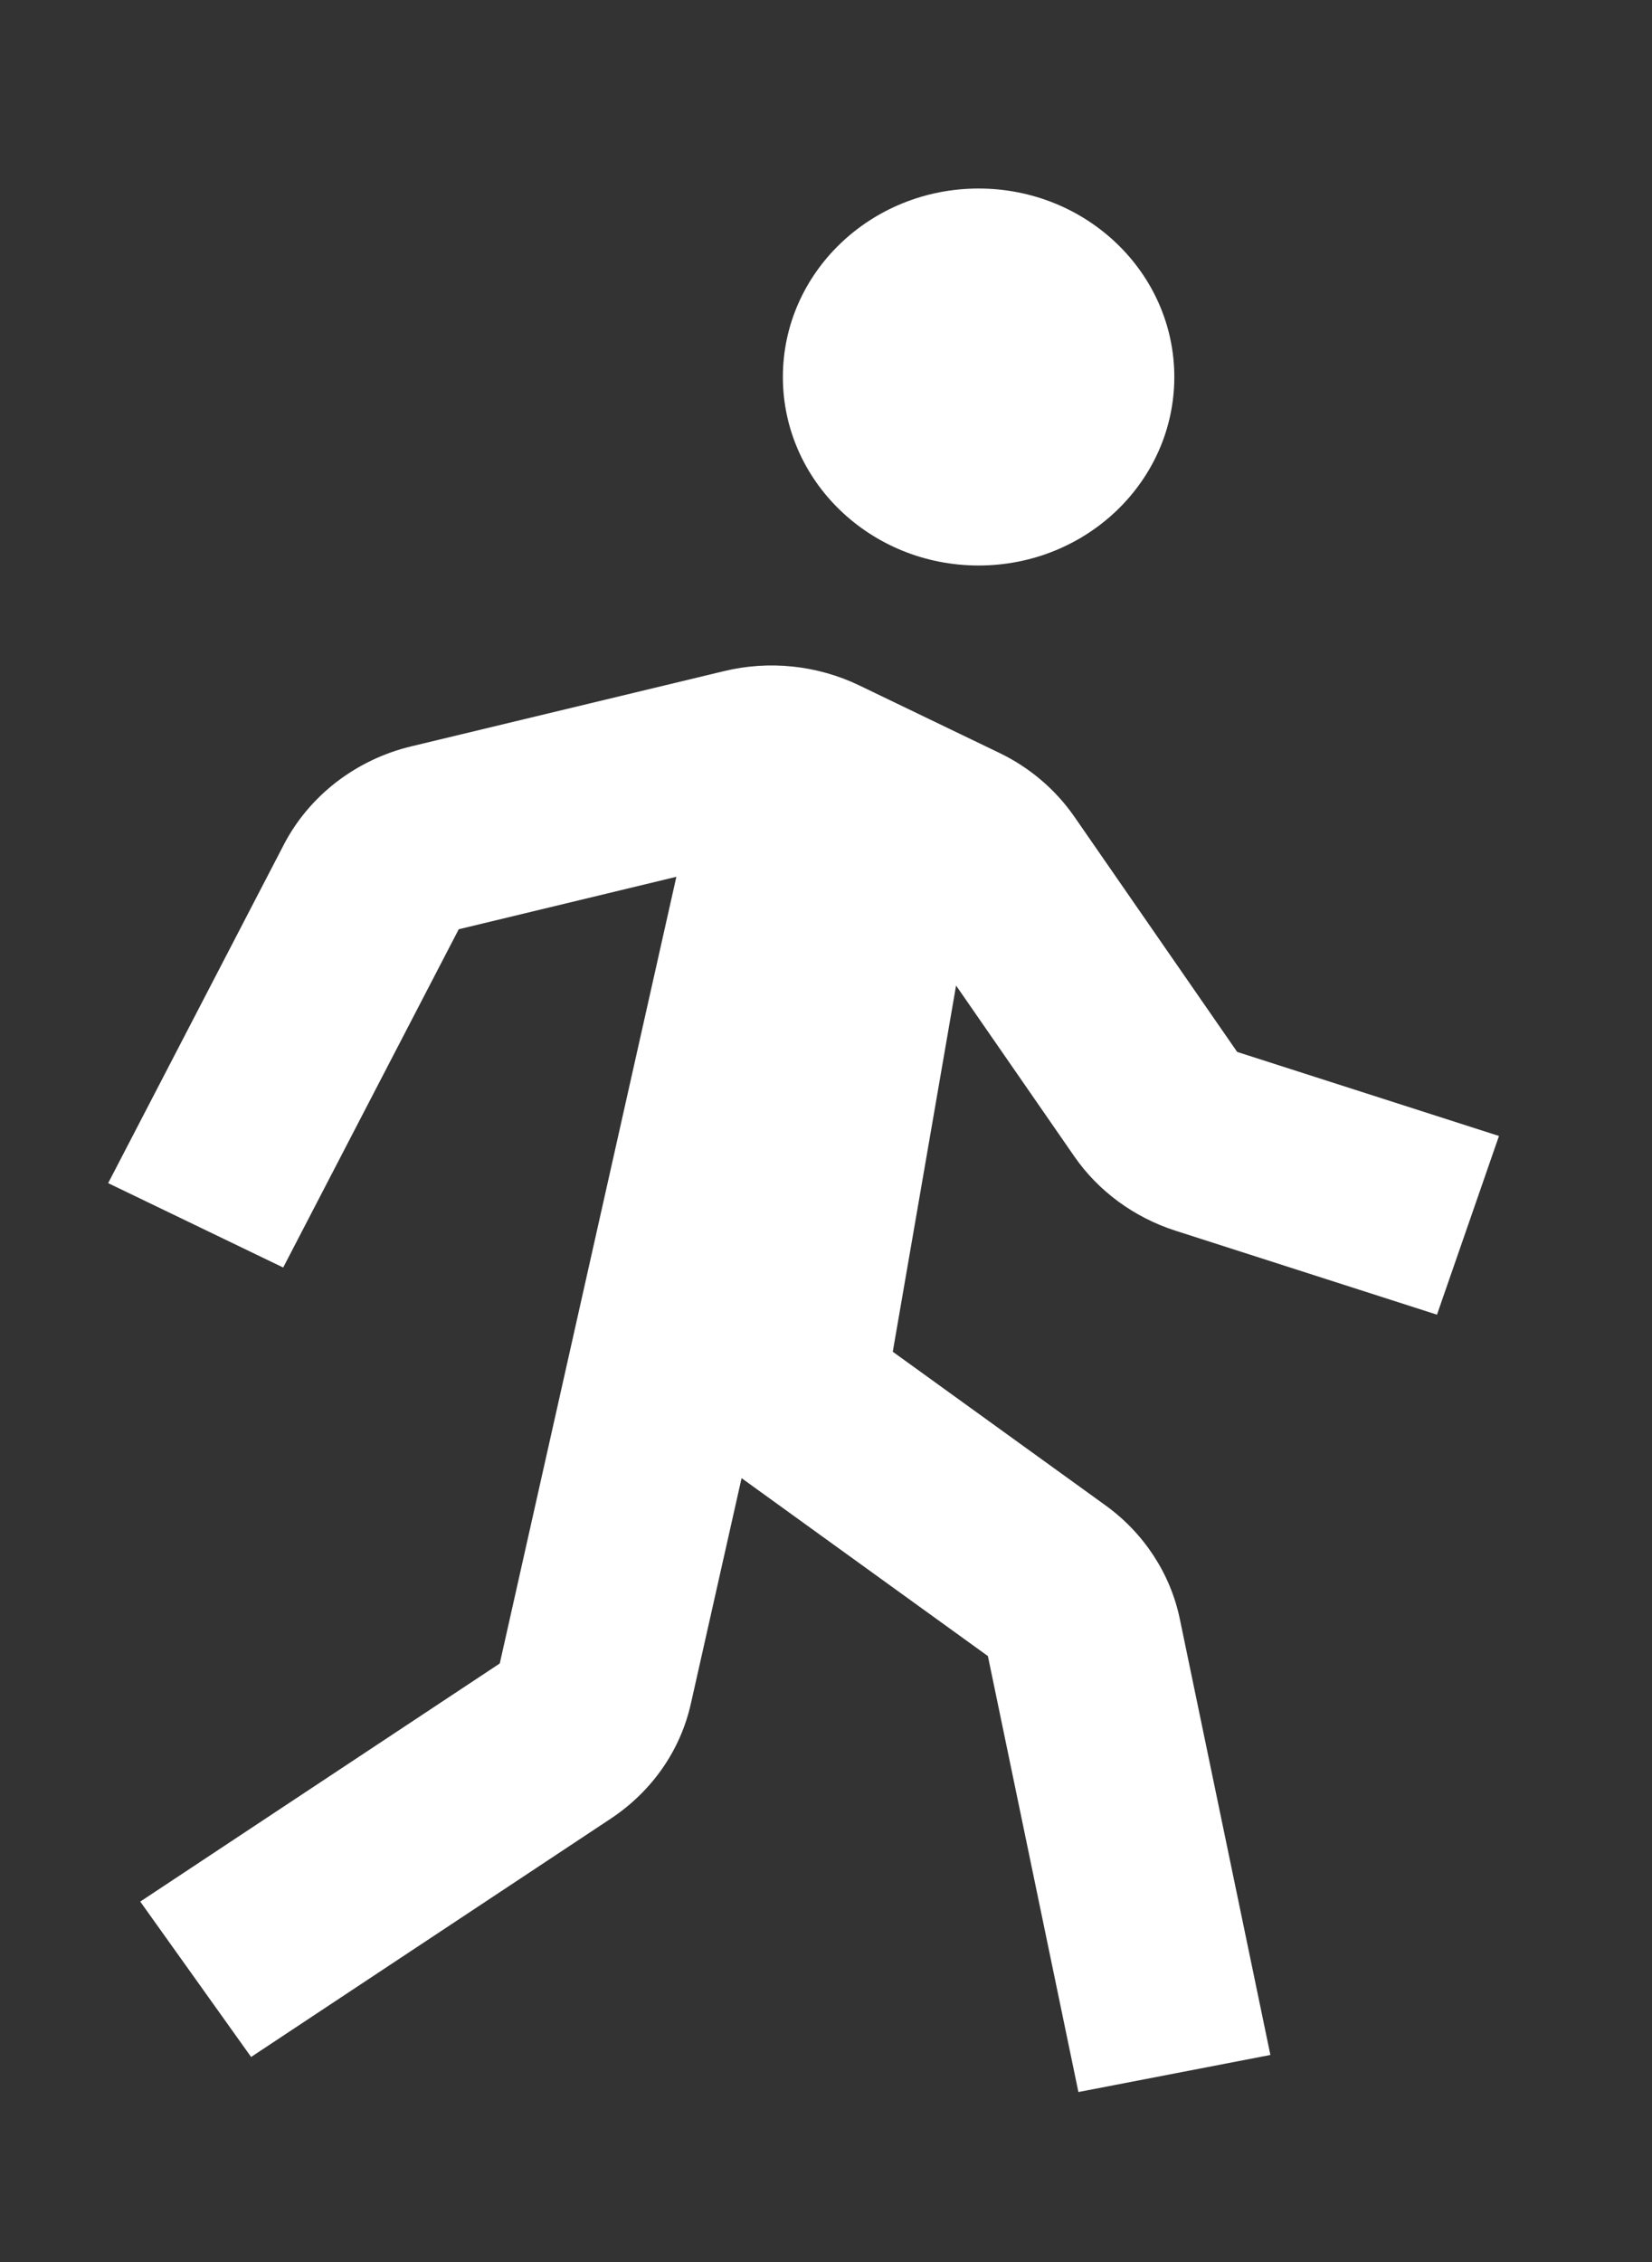 <svg width="19" height="26" viewBox="0 0 19 26" fill="white" xmlns="http://www.w3.org/2000/svg">
<rect x="0" y="0" width="19" height="26" fill="#333333" stroke="none"/>
<path d="M11.255 6.5C12.498 6.5 13.506 5.53 13.506 4.333C13.506 3.137 12.498 2.167 11.255 2.167C10.012 2.167 9.004 3.137 9.004 4.333C9.004 5.53 10.012 6.5 11.255 6.5Z" fill="white"/>
<path d="M12.356 13.292C12.632 13.691 13.044 13.993 13.517 14.145L16.527 15.111L17.24 13.057L14.229 12.091L12.357 9.388C12.14 9.075 11.842 8.821 11.492 8.653L9.878 7.876C9.397 7.646 8.847 7.588 8.327 7.714L4.733 8.578C4.417 8.653 4.123 8.794 3.869 8.989C3.615 9.185 3.408 9.431 3.263 9.711L1.244 13.599L3.257 14.569L5.276 10.681L7.779 10.078L5.748 19.12L1.613 21.857L2.888 23.643L7.024 20.904C7.498 20.59 7.827 20.119 7.947 19.577L8.529 16.99L11.362 19.035L12.403 24.046L14.611 23.62L13.569 18.607C13.46 18.085 13.155 17.62 12.712 17.301L10.268 15.537L10.996 11.328L12.356 13.292Z" fill="white"/>
</svg>
